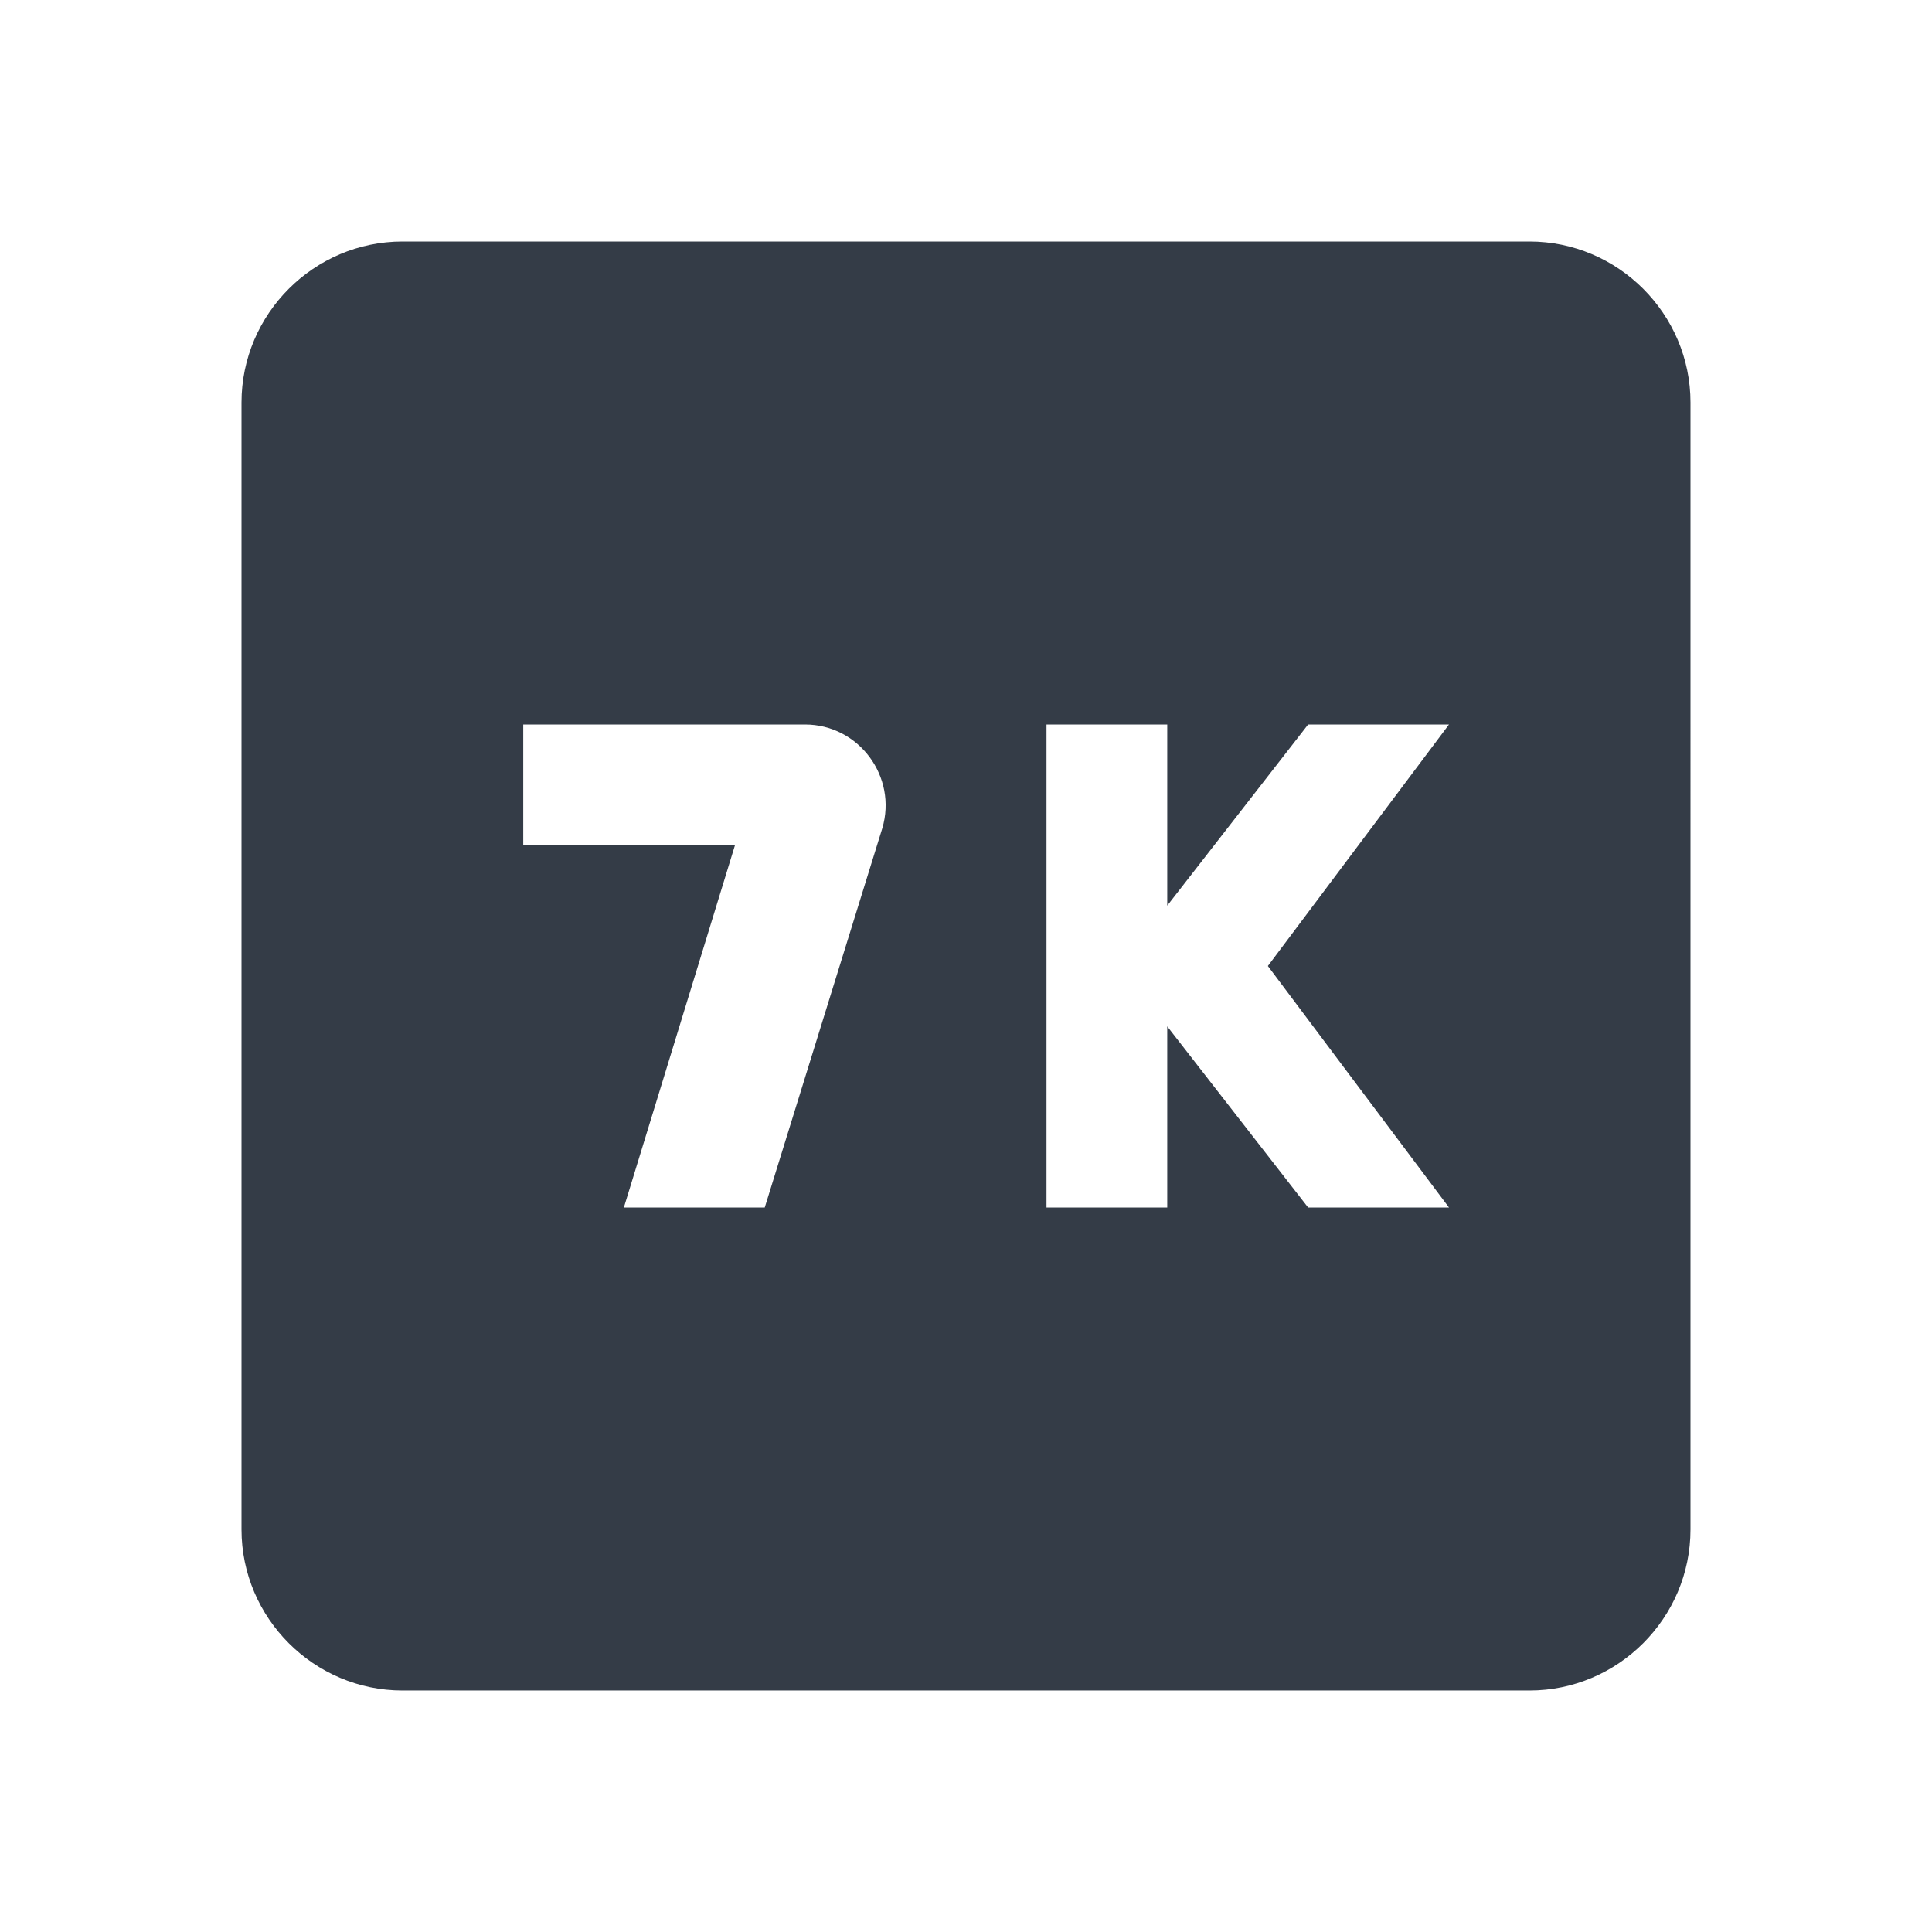 <svg xmlns="http://www.w3.org/2000/svg" fill="none" viewBox="0 0 24 24" width="24" height="24"><g clip-path="url(#a)"><path fill="#343C47" d="M19 3H5c-1.1 0-2 .9-2 2v14c0 1.1.9 2 2 2h14c1.1 0 2-.9 2-2V5c0-1.1-.9-2-2-2ZM9.5 15H7.75l1.38-4.5H6.5V9H10c.67 0 1.15.65.96 1.29L9.5 15Zm8.5 0h-1.75l-1.75-2.25V15H13V9h1.5v2.25L16.25 9H18l-2.25 3L18 15Z"/></g><defs><clipPath id="a"><path fill="#fff" d="M0 0h24v24H0z"/></clipPath></defs></svg>